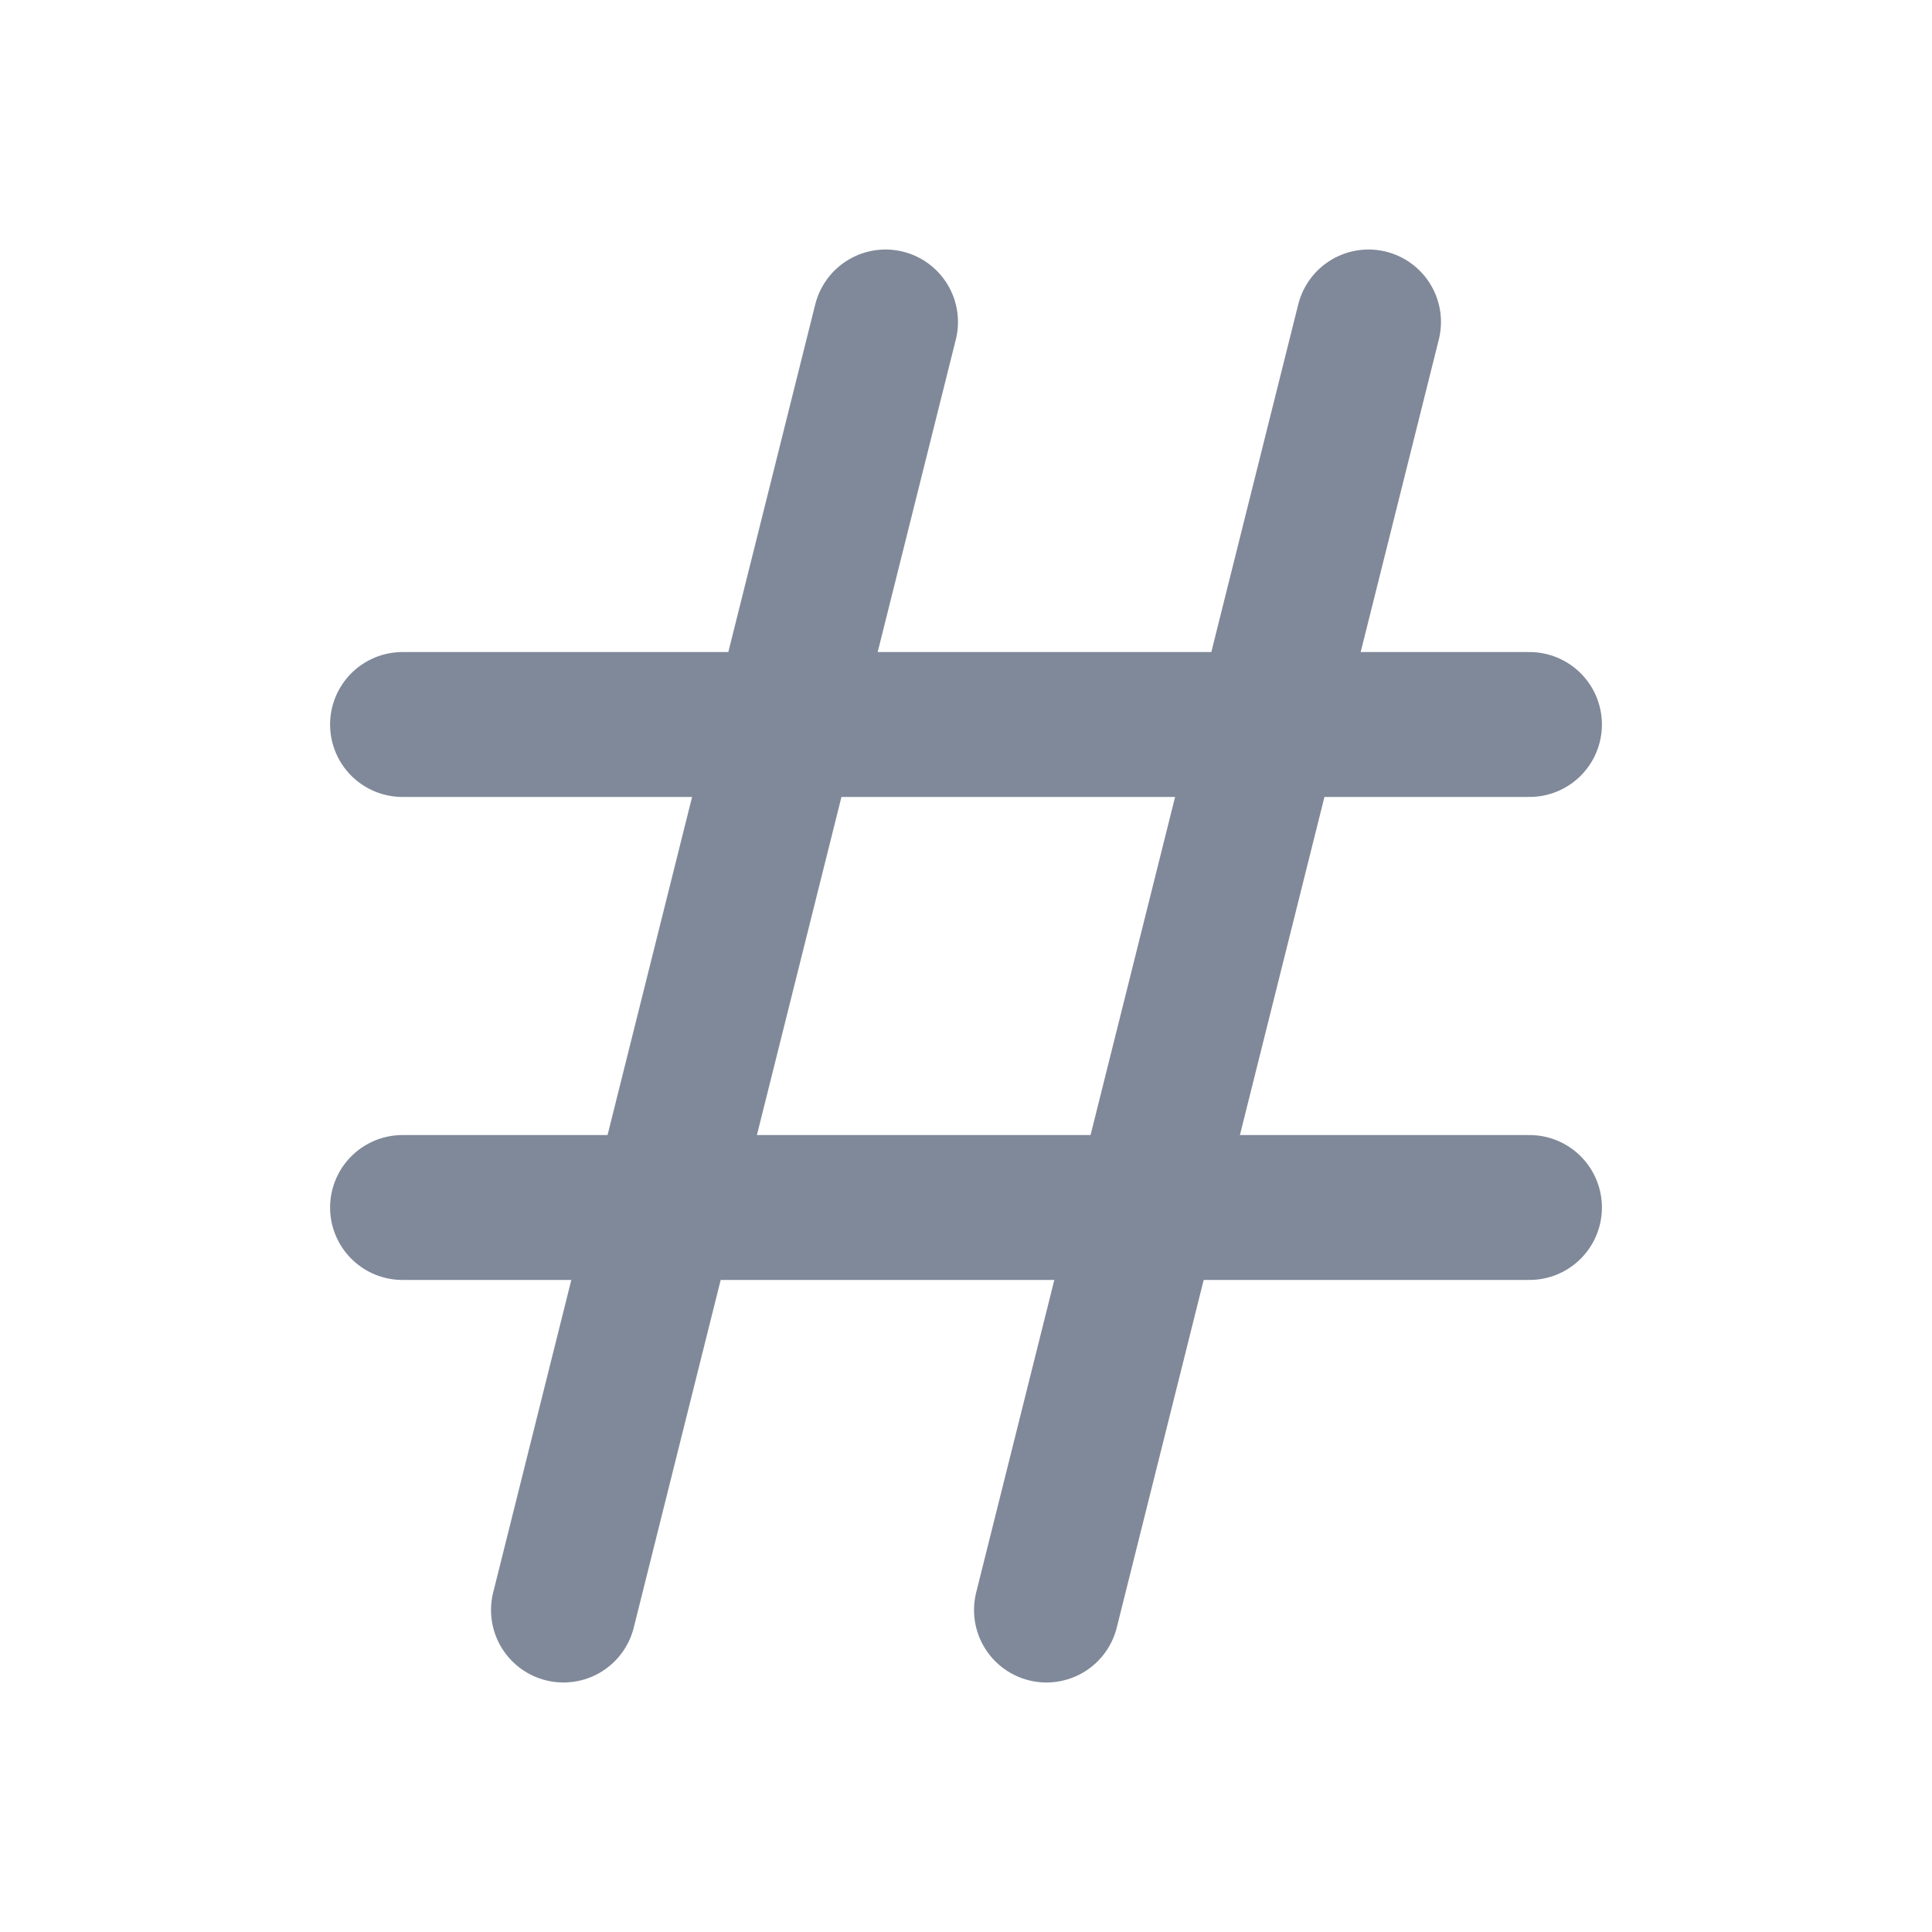 <svg width="20" height="20" viewBox="0 0 20 20" fill="none" xmlns="http://www.w3.org/2000/svg">
<g clip-path="url(#clip0_1270_15)">
<path d="M4.167 7.5H15.833" stroke="#808999" stroke-width="1.5" stroke-linecap="round" stroke-linejoin="round"/>
<path d="M4.167 12.5H15.833" stroke="#808999" stroke-width="1.5" stroke-linecap="round" stroke-linejoin="round"/>
<path d="M9.167 3.333L5.833 16.667" stroke="#808999" stroke-width="1.5" stroke-linecap="round" stroke-linejoin="round"/>
<path d="M14.167 3.333L10.833 16.667" stroke="#808999" stroke-width="1.5" stroke-linecap="round" stroke-linejoin="round"/>
</g>
<defs>
<clipPath id="clip0_1270_15">
<rect width="20" height="20" fill="white"/>
</clipPath>
</defs>
</svg>
